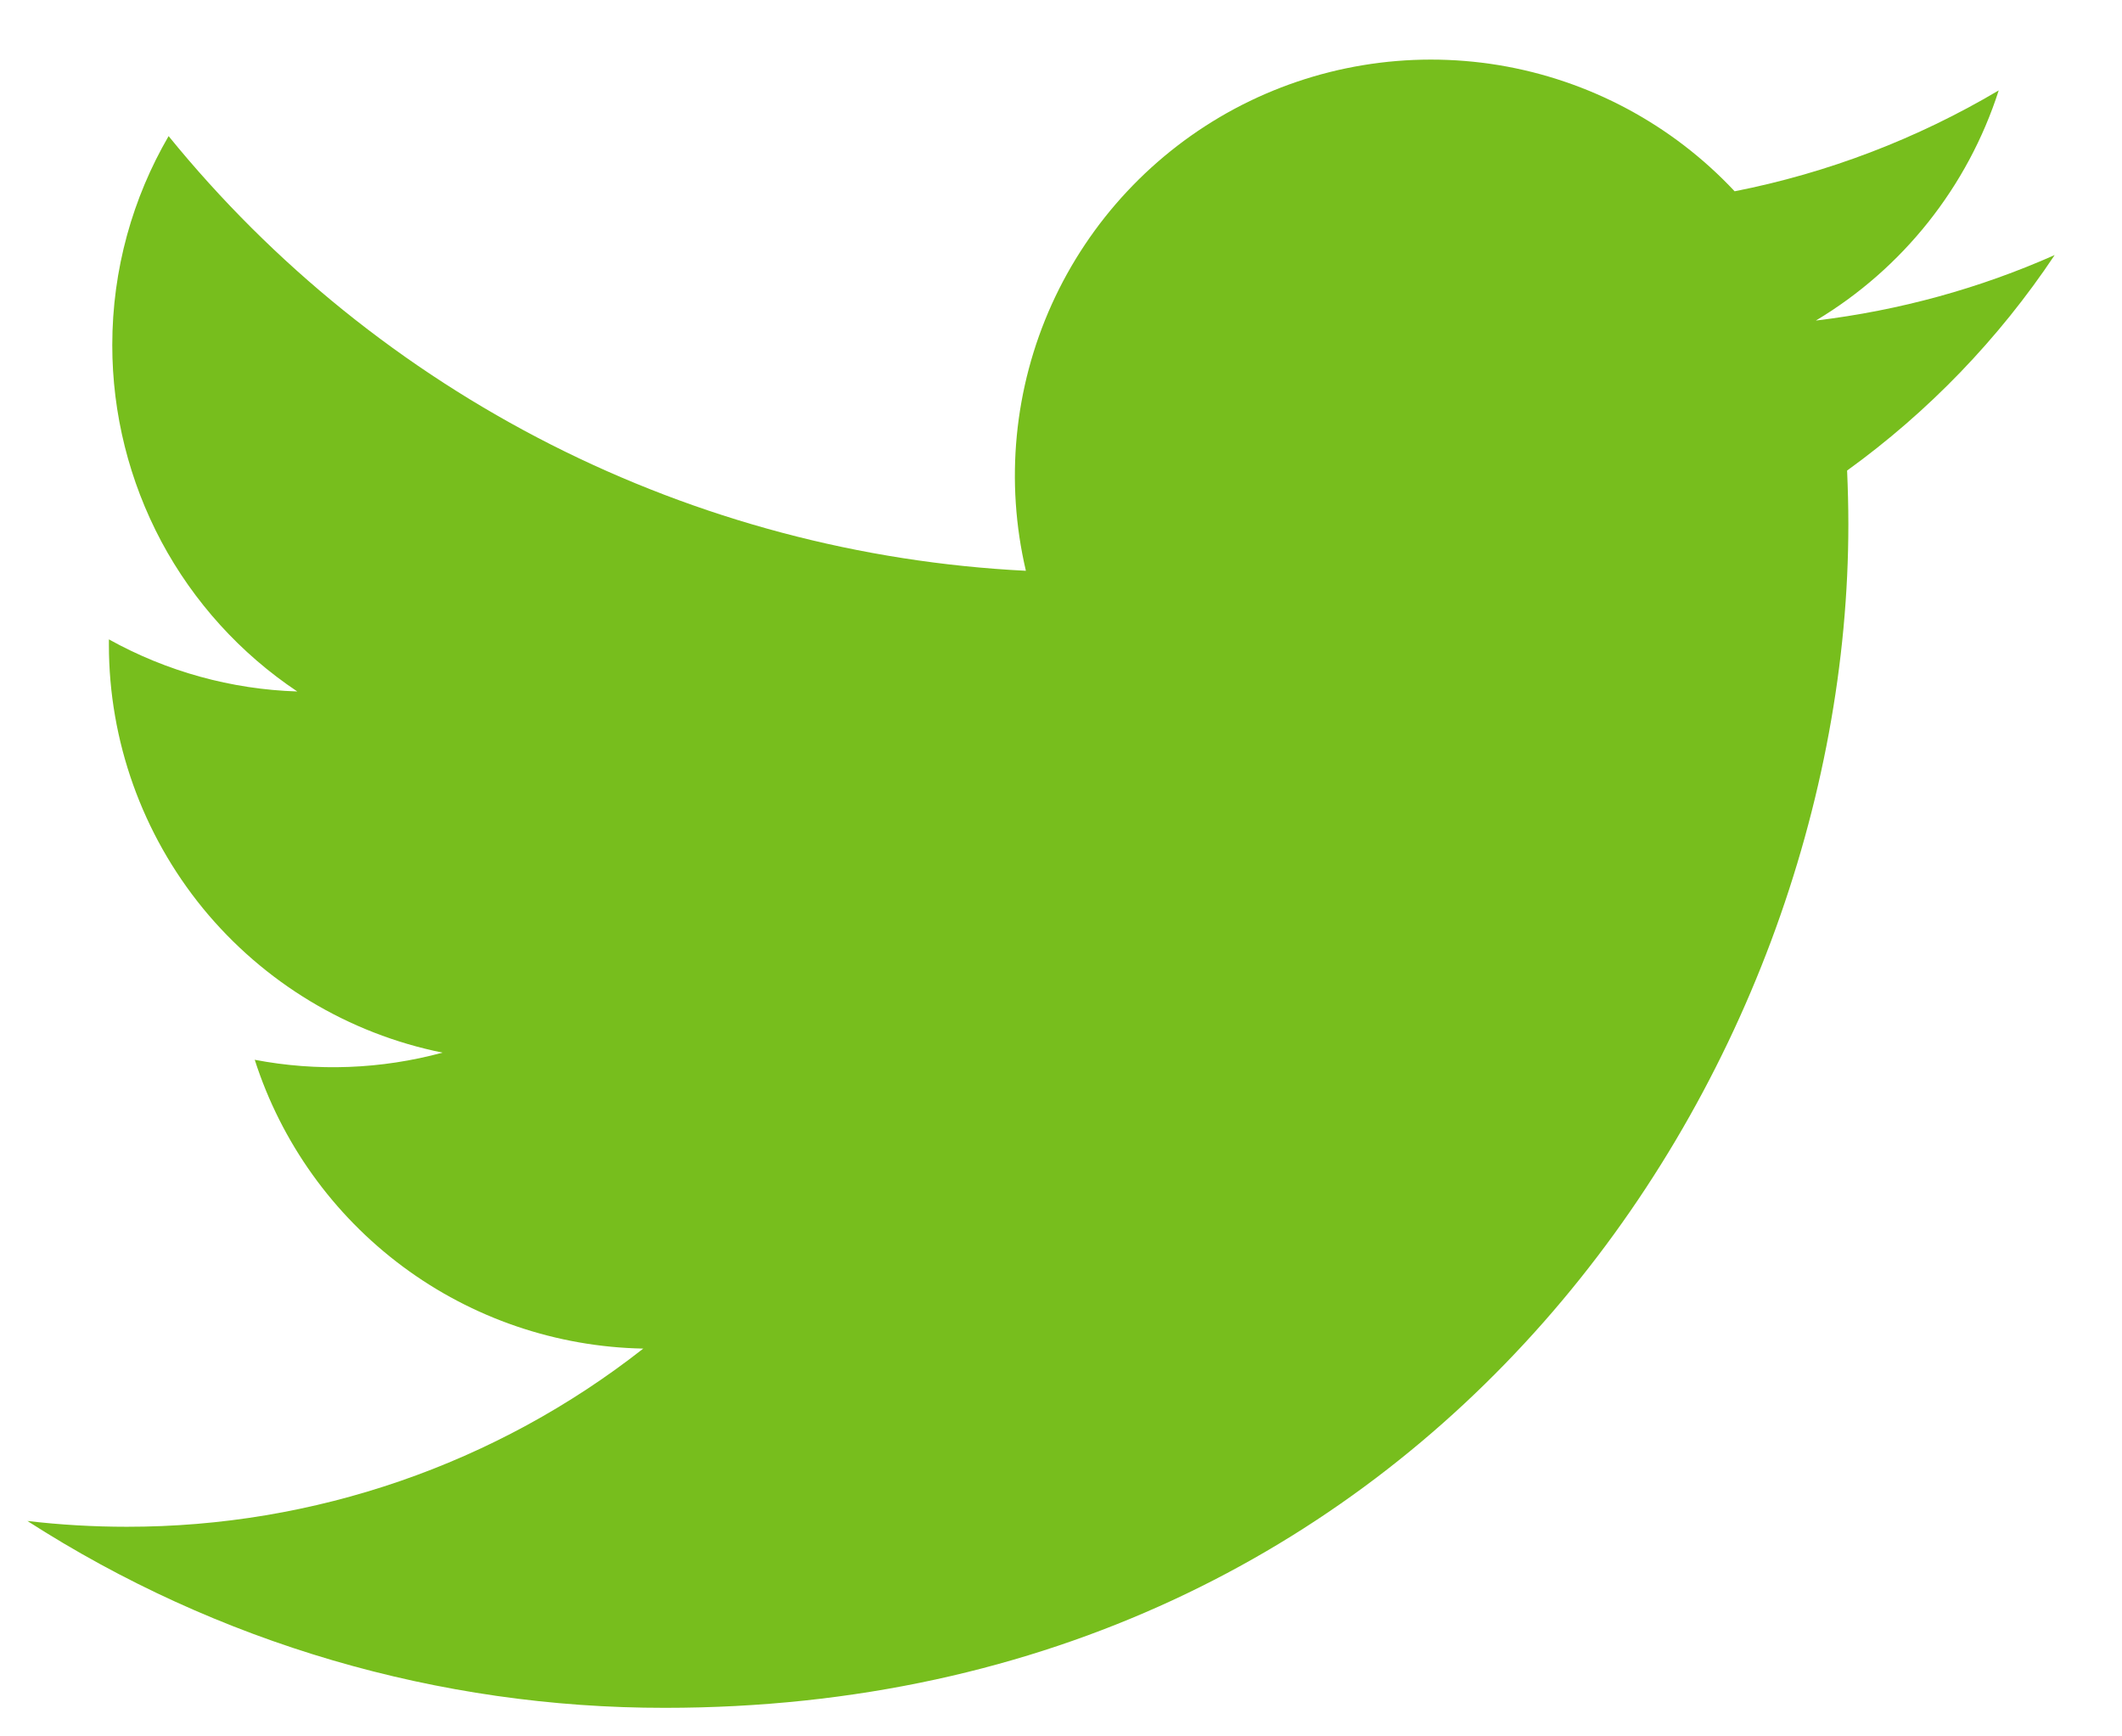 <svg width="22" height="18" viewBox="0 0 22 18" fill="none" xmlns="http://www.w3.org/2000/svg">
<path d="M21.302 2.644C20.529 2.987 19.699 3.218 18.826 3.323C19.727 2.784 20.401 1.936 20.722 0.937C19.875 1.439 18.949 1.793 17.984 1.983C17.334 1.289 16.474 0.83 15.537 0.675C14.599 0.521 13.637 0.68 12.799 1.128C11.962 1.577 11.296 2.289 10.904 3.155C10.513 4.021 10.419 4.992 10.636 5.917C8.921 5.831 7.244 5.385 5.713 4.609C4.181 3.832 2.831 2.743 1.748 1.411C1.377 2.049 1.164 2.79 1.164 3.578C1.164 4.288 1.339 4.987 1.673 5.614C2.008 6.24 2.492 6.774 3.082 7.168C2.398 7.146 1.728 6.961 1.129 6.628V6.684C1.129 7.68 1.474 8.645 2.104 9.416C2.735 10.186 3.612 10.715 4.588 10.912C3.953 11.084 3.287 11.11 2.641 10.986C2.916 11.843 3.453 12.592 4.175 13.129C4.897 13.666 5.77 13.963 6.669 13.98C5.142 15.179 3.255 15.829 1.314 15.827C0.97 15.827 0.626 15.807 0.284 15.767C2.255 17.034 4.55 17.706 6.893 17.704C14.826 17.704 19.163 11.134 19.163 5.435C19.163 5.25 19.158 5.063 19.15 4.878C19.994 4.268 20.722 3.513 21.3 2.647L21.302 2.644V2.644Z" fill="#77BE1D"/>
</svg>
